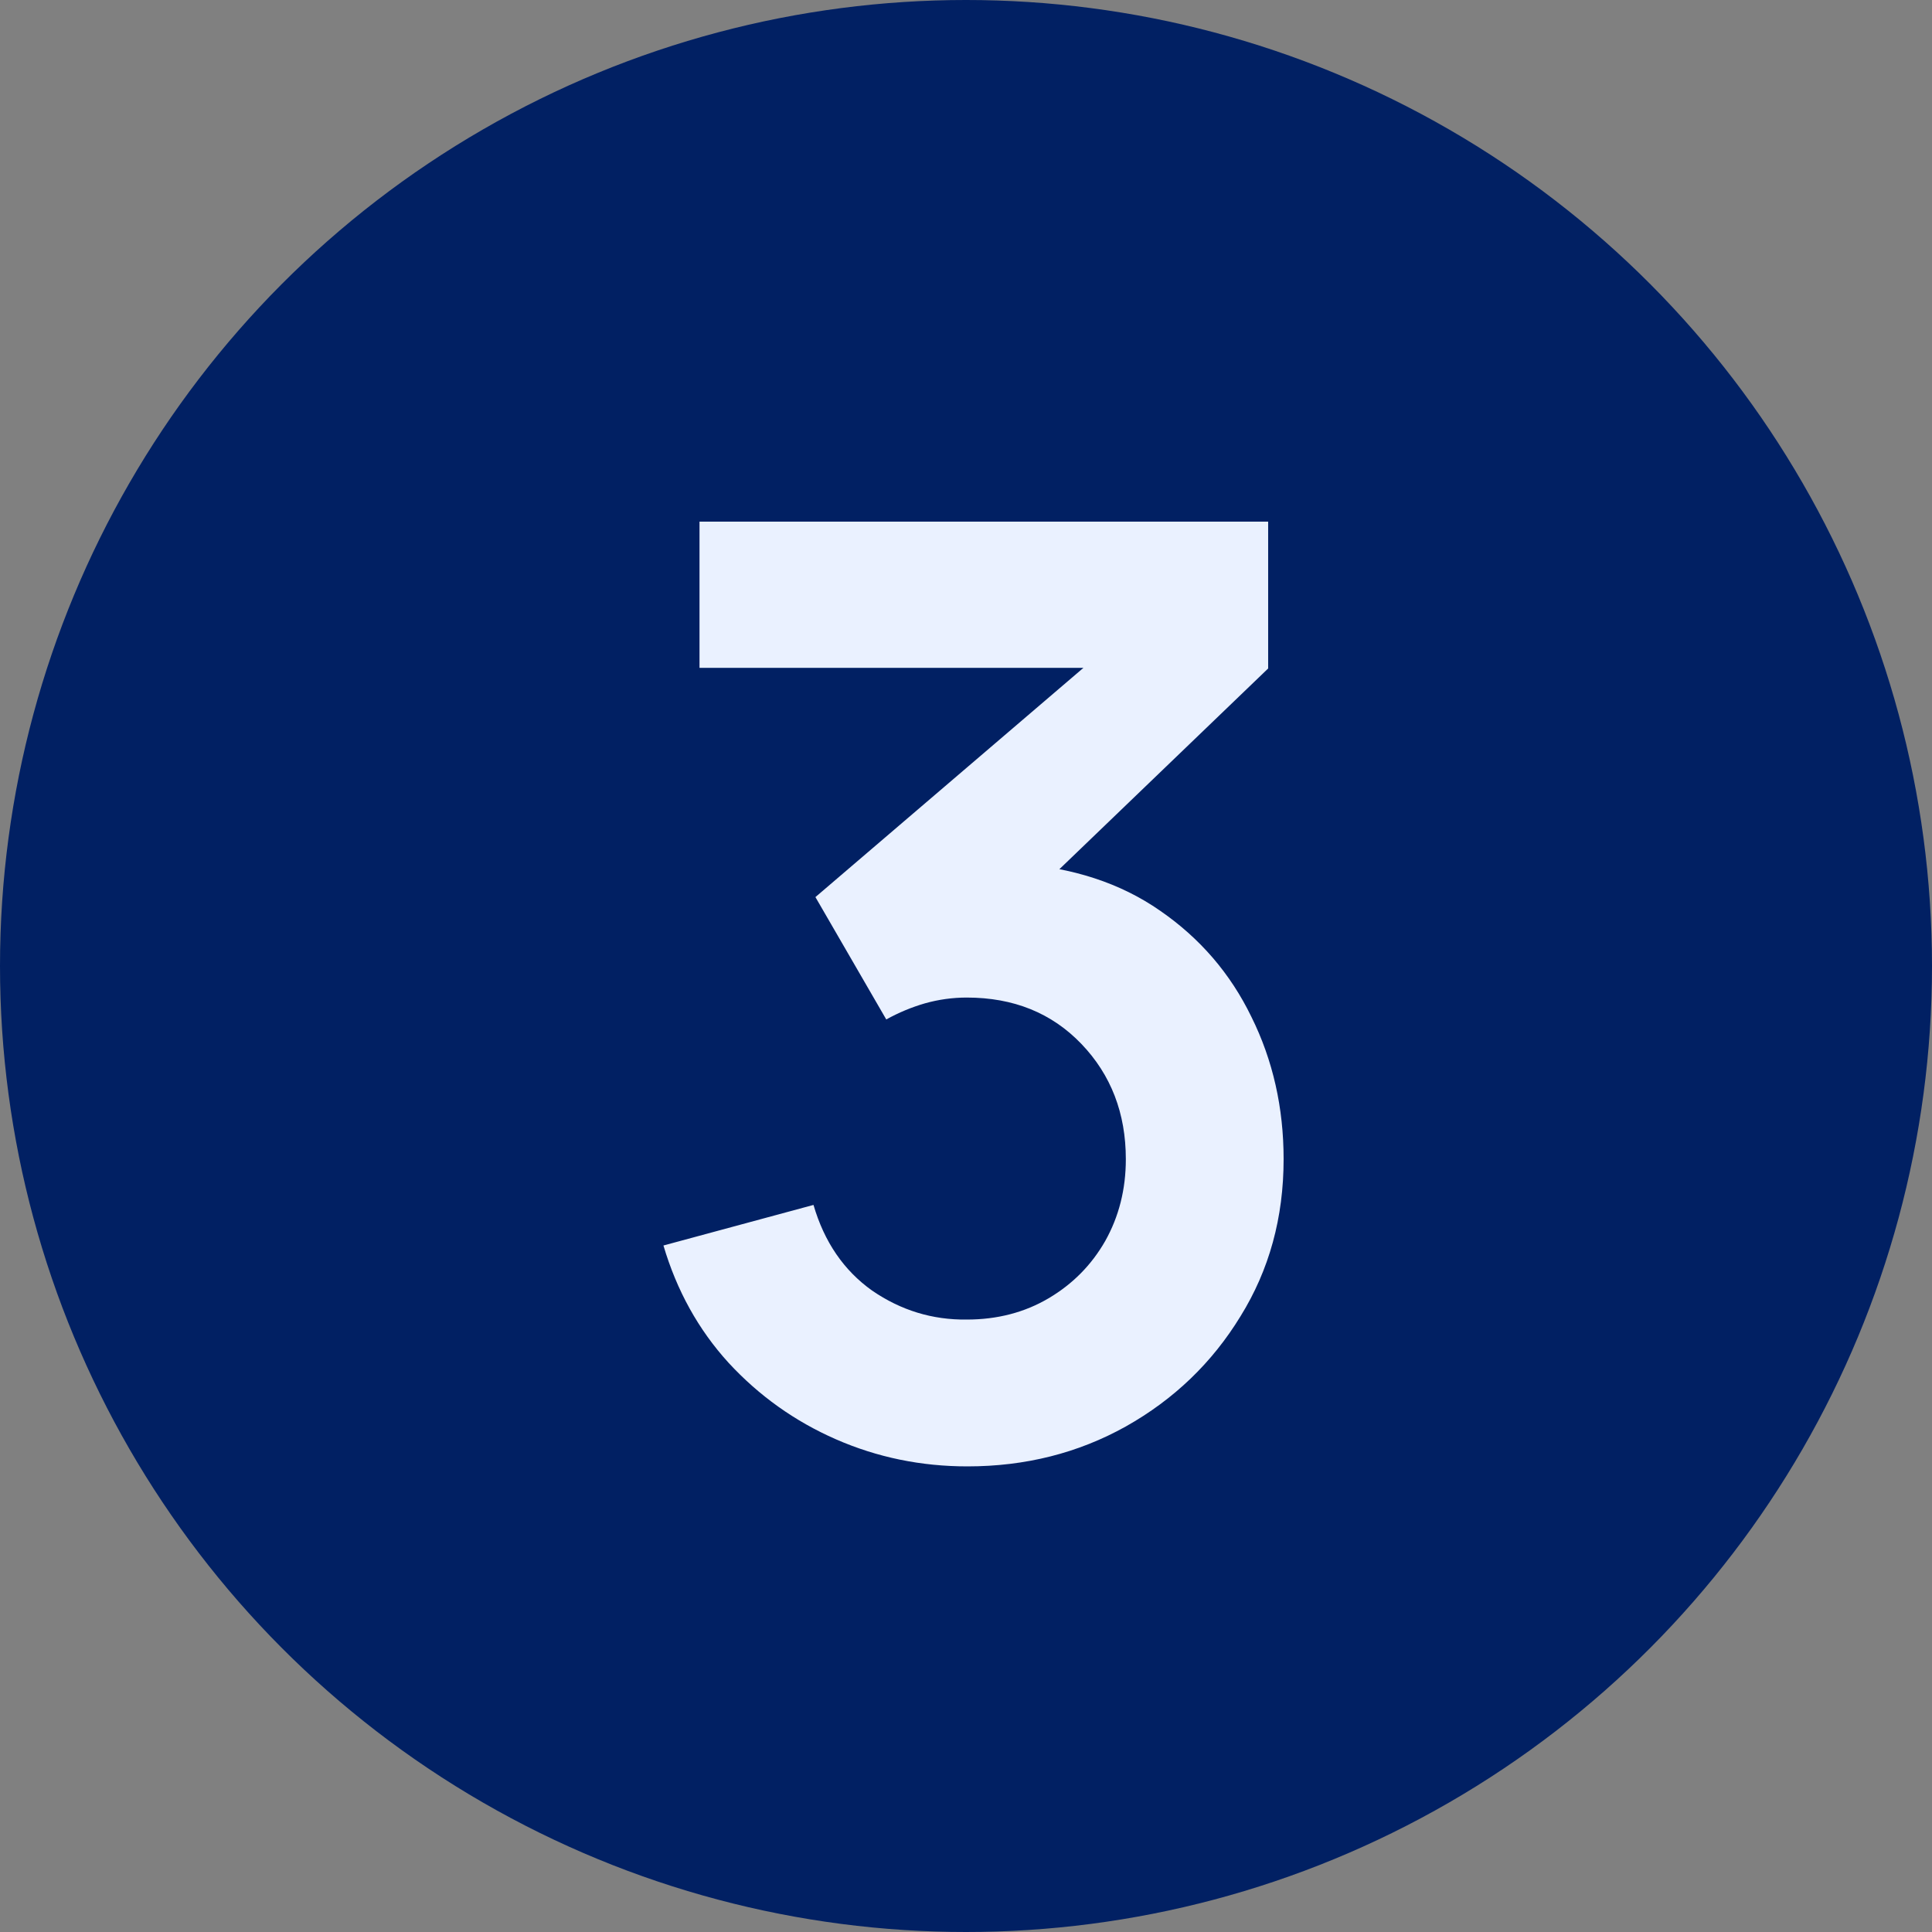 <svg width="48" height="48" viewBox="0 0 48 48" fill="none" xmlns="http://www.w3.org/2000/svg">
<rect x="0" y="0" width="48" height="48" fill="#808080" stroke="none"/>
<circle cx="24" cy="24" r="24" fill="#012063"/>
<path d="M24.035 36.432C22.883 36.432 21.795 36.208 20.771 35.76C19.747 35.312 18.857 34.677 18.099 33.856C17.352 33.035 16.814 32.064 16.483 30.944L20.211 29.936C20.478 30.853 20.963 31.563 21.667 32.064C22.382 32.555 23.166 32.795 24.019 32.784C24.776 32.784 25.454 32.608 26.051 32.256C26.648 31.904 27.118 31.429 27.459 30.832C27.8 30.224 27.971 29.547 27.971 28.8C27.971 27.659 27.603 26.704 26.867 25.936C26.131 25.168 25.182 24.784 24.019 24.784C23.667 24.784 23.32 24.832 22.979 24.928C22.648 25.024 22.328 25.157 22.019 25.328L20.259 22.288L28.003 15.664L28.339 16.592H17.379V12.96H31.507V16.608L25.283 22.592L25.251 21.456C26.648 21.552 27.838 21.941 28.819 22.624C29.811 23.307 30.569 24.187 31.091 25.264C31.625 26.341 31.891 27.52 31.891 28.8C31.891 30.251 31.534 31.552 30.819 32.704C30.115 33.856 29.166 34.768 27.971 35.44C26.787 36.101 25.475 36.432 24.035 36.432Z" fill="#EAF1FF"/>
</svg>
